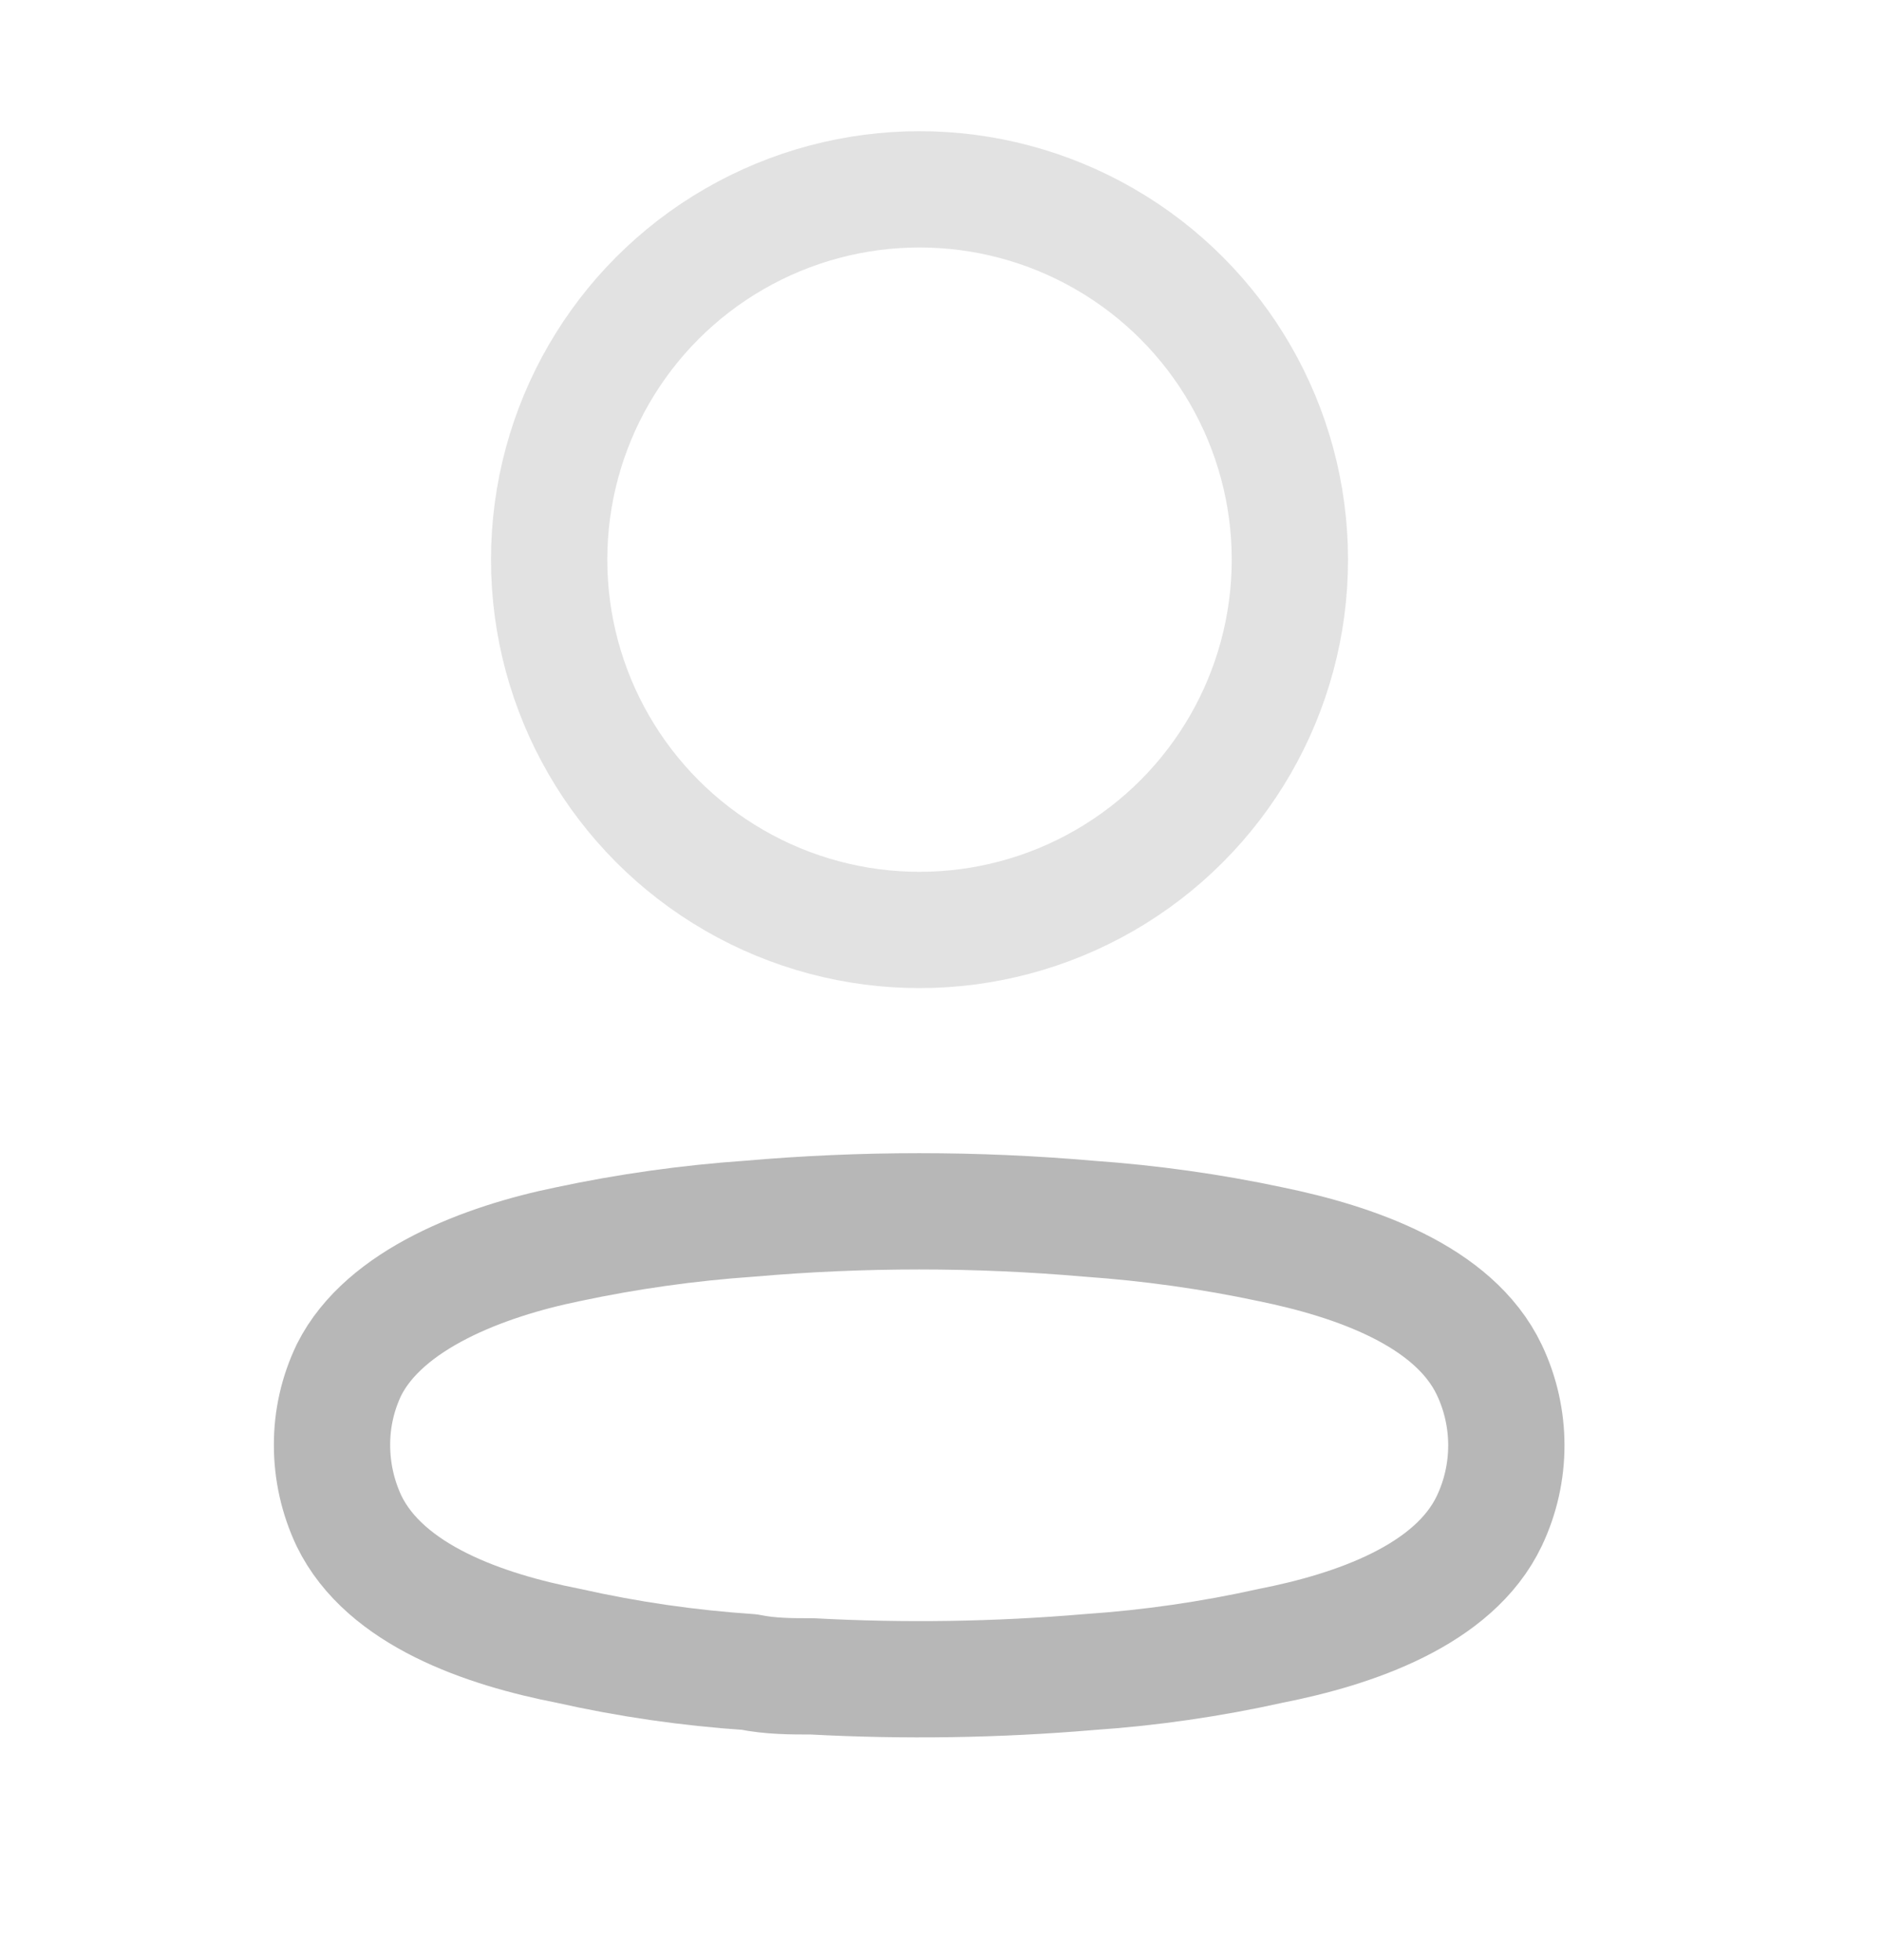 <svg width="24" height="25" viewBox="0 0 24 25" fill="none" xmlns="http://www.w3.org/2000/svg">
<circle opacity="0.4" cx="11.726" cy="7.138" r="4.723" stroke="#B7B7B7" stroke-width="1.483" stroke-linecap="round" stroke-linejoin="round"/>
<path fill-rule="evenodd" clip-rule="evenodd" d="M4.234 18.431C4.233 18.099 4.307 17.771 4.451 17.471C4.904 16.567 6.18 16.087 7.238 15.87C8.002 15.707 8.776 15.598 9.555 15.544C10.997 15.418 12.447 15.418 13.889 15.544C14.668 15.599 15.442 15.707 16.206 15.87C17.264 16.087 18.54 16.521 18.992 17.471C19.282 18.081 19.282 18.789 18.992 19.399C18.54 20.349 17.264 20.783 16.206 20.991C15.443 21.161 14.668 21.273 13.889 21.326C12.715 21.426 11.536 21.444 10.36 21.381C10.089 21.381 9.826 21.381 9.555 21.326C8.778 21.274 8.007 21.162 7.247 20.991C6.18 20.783 4.913 20.349 4.451 19.399C4.308 19.096 4.234 18.765 4.234 18.431Z" stroke="#B7B7B7" stroke-width="1.483" stroke-linecap="round" stroke-linejoin="round"/>
</svg>

